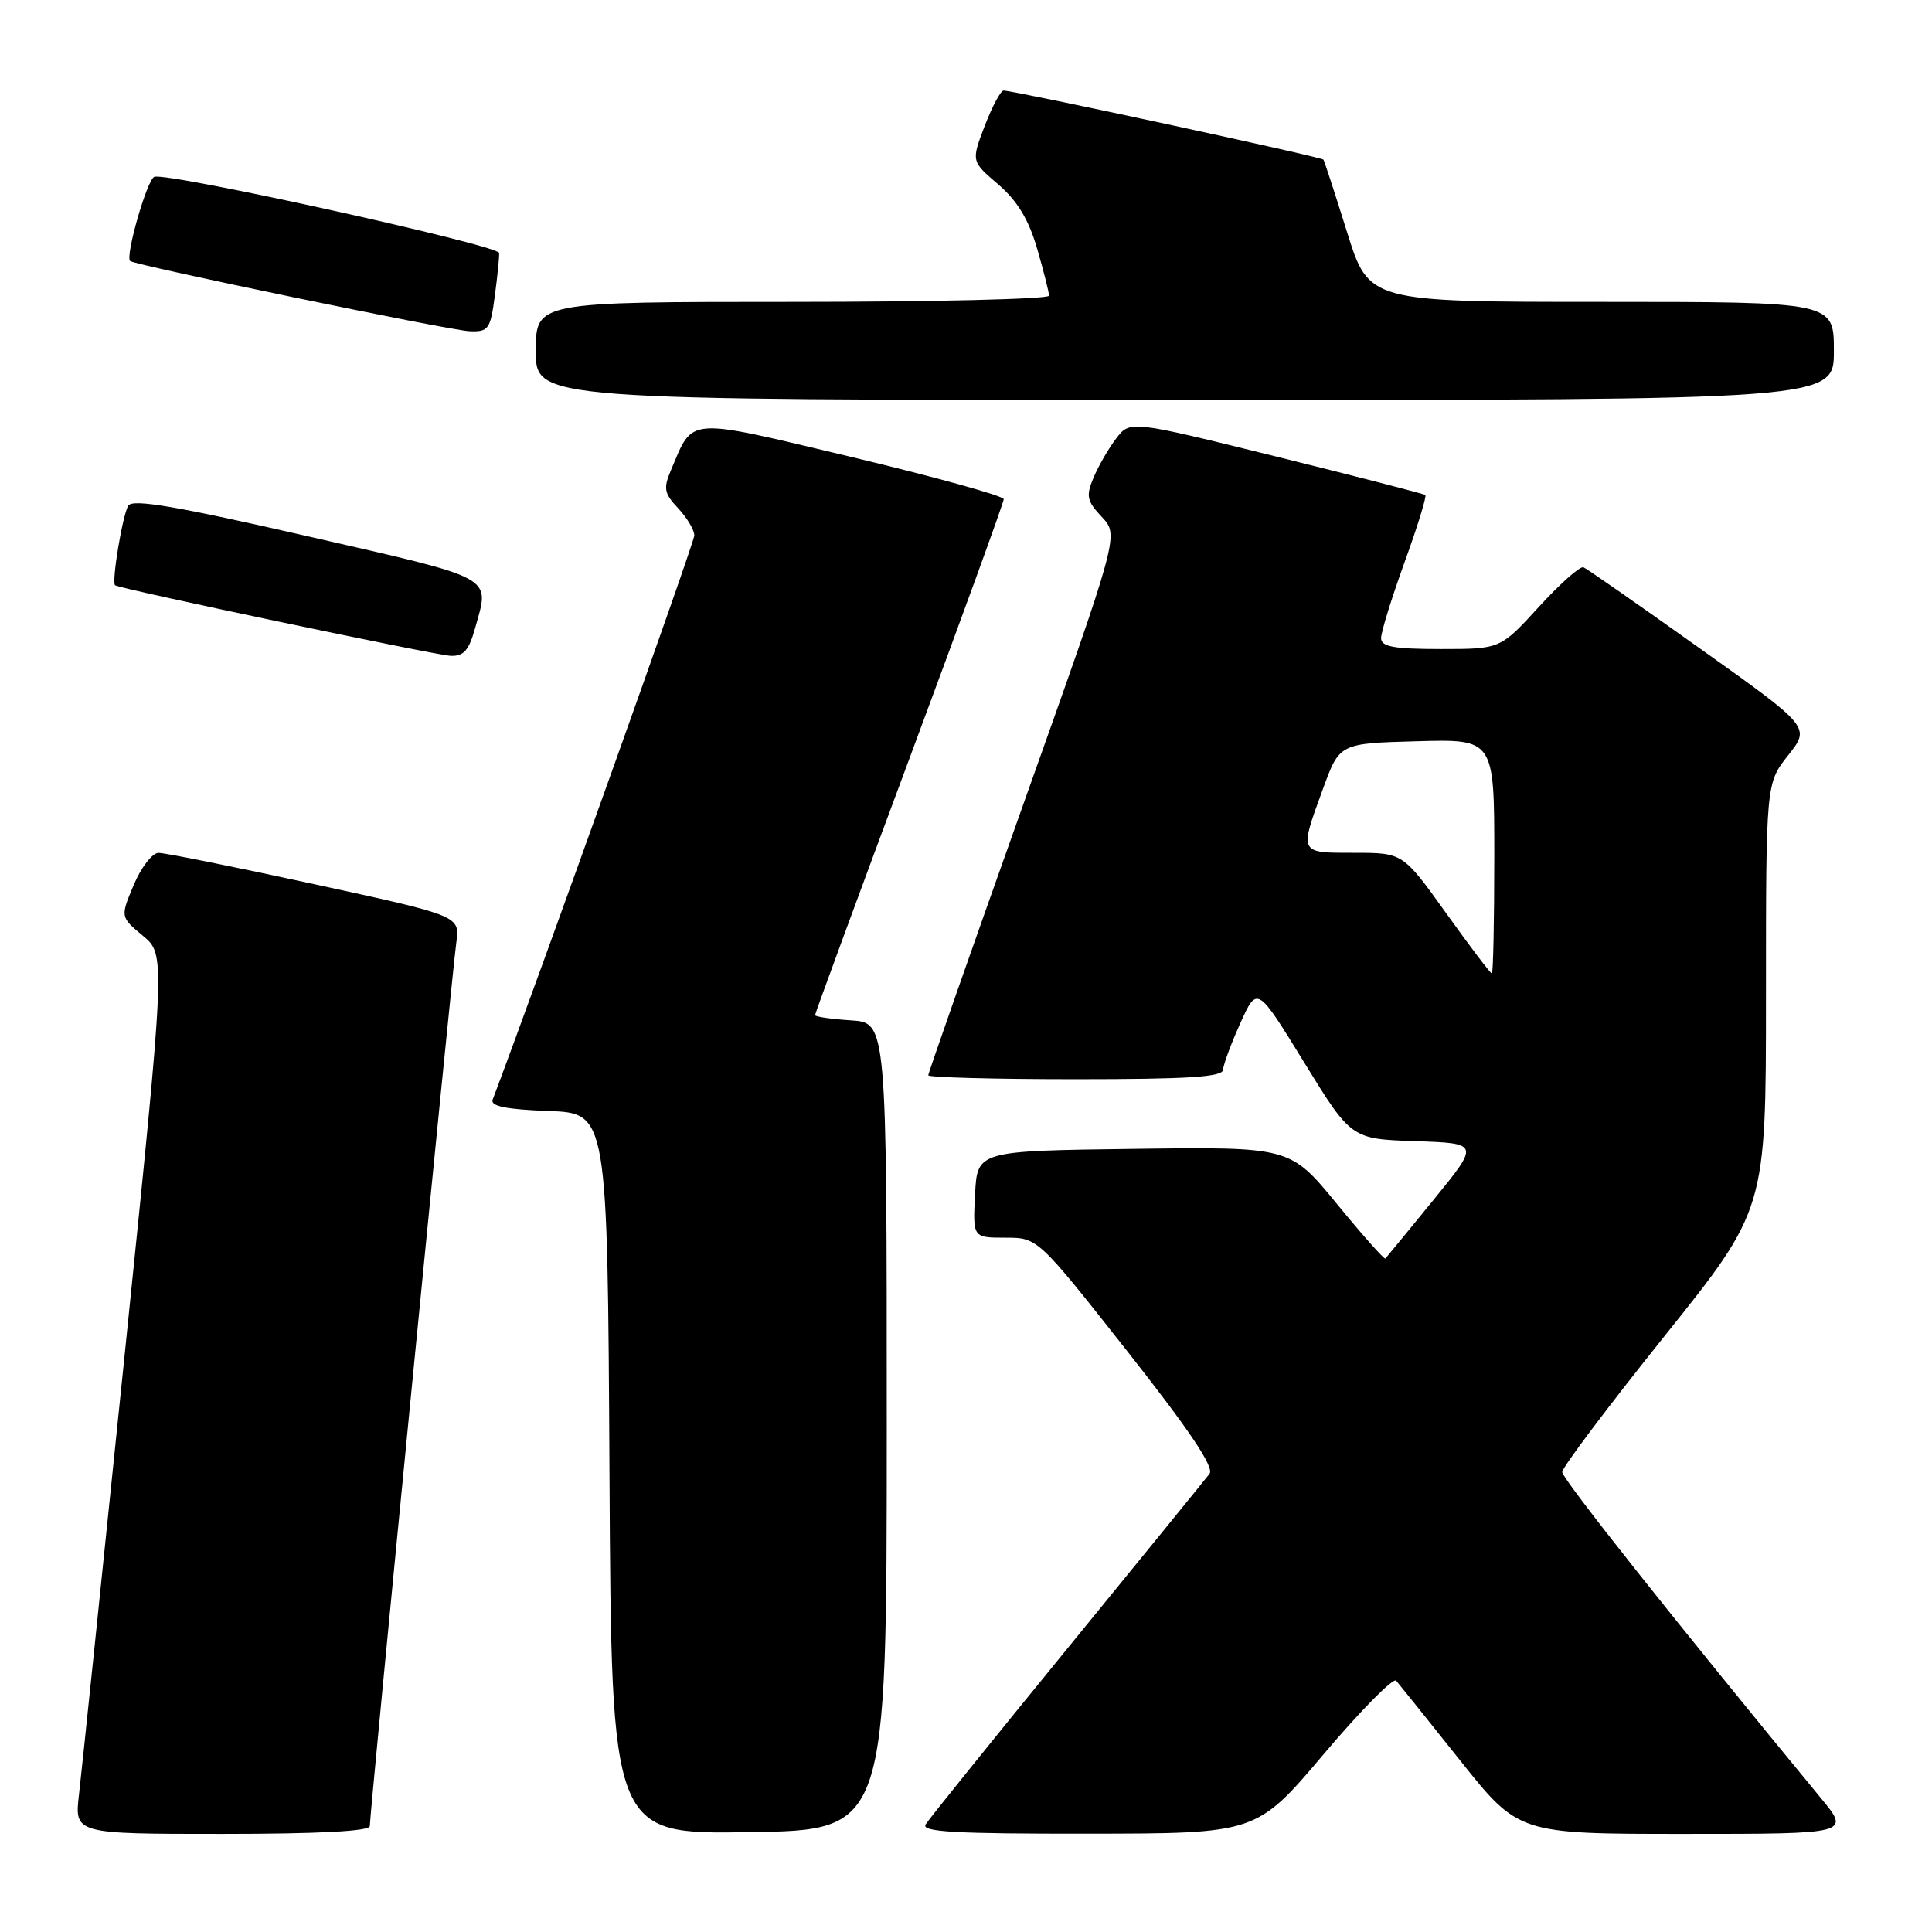 <?xml version="1.0" encoding="UTF-8" standalone="no"?>
<!DOCTYPE svg PUBLIC "-//W3C//DTD SVG 1.1//EN" "http://www.w3.org/Graphics/SVG/1.1/DTD/svg11.dtd" >
<svg xmlns="http://www.w3.org/2000/svg" xmlns:xlink="http://www.w3.org/1999/xlink" version="1.1" viewBox="0 0 256 256">
 <g >
 <path fill="currentColor"
d=" M 49.00 241.97 C 49.00 240.24 59.91 128.74 60.46 124.93 C 60.97 121.36 60.97 121.36 41.73 117.18 C 31.16 114.88 21.82 113.00 21.00 113.01 C 20.18 113.02 18.70 114.93 17.72 117.26 C 15.94 121.50 15.94 121.50 18.94 124.00 C 21.95 126.50 21.95 126.50 16.52 179.50 C 13.53 208.65 10.81 234.86 10.47 237.75 C 9.86 243.00 9.86 243.00 29.43 243.00 C 42.20 243.00 49.00 242.64 49.00 241.97 Z  M 117.50 189.00 C 117.50 135.50 117.50 135.50 112.75 135.20 C 110.14 135.03 108.00 134.72 108.00 134.51 C 108.00 134.30 113.62 119.01 120.50 100.52 C 127.38 82.03 133.00 66.56 133.00 66.14 C 133.00 65.72 123.97 63.22 112.94 60.58 C 90.66 55.27 91.92 55.18 88.91 62.29 C 87.88 64.71 88.00 65.38 89.86 67.35 C 91.04 68.61 92.00 70.22 92.00 70.95 C 92.00 71.91 71.49 129.27 65.28 145.71 C 64.95 146.57 67.05 147.00 72.66 147.21 C 80.50 147.50 80.50 147.50 80.76 195.27 C 81.02 243.05 81.02 243.05 99.26 242.77 C 117.50 242.50 117.50 242.50 117.50 189.00 Z  M 175.40 232.43 C 180.30 226.64 184.62 222.26 185.00 222.70 C 185.38 223.14 189.19 227.89 193.46 233.25 C 201.22 243.00 201.22 243.00 223.20 243.00 C 245.19 243.00 245.19 243.00 241.27 238.25 C 222.20 215.11 207.00 195.96 207.00 195.05 C 207.00 194.45 213.08 186.37 220.50 177.11 C 234.00 160.26 234.00 160.26 234.00 132.02 C 234.00 103.79 234.00 103.79 236.95 100.07 C 239.89 96.35 239.89 96.35 225.26 85.93 C 217.21 80.19 210.26 75.35 209.82 75.17 C 209.37 74.98 206.71 77.35 203.90 80.42 C 198.80 86.00 198.80 86.00 190.90 86.00 C 184.67 86.00 183.00 85.69 183.00 84.55 C 183.00 83.76 184.40 79.23 186.11 74.50 C 187.83 69.77 189.06 65.76 188.86 65.59 C 188.66 65.43 179.78 63.14 169.12 60.50 C 149.74 55.70 149.74 55.70 147.90 58.10 C 146.89 59.42 145.54 61.76 144.90 63.29 C 143.87 65.73 144.01 66.38 146.00 68.50 C 148.28 70.93 148.28 70.93 135.64 106.44 C 128.69 125.97 123.00 142.19 123.00 142.48 C 123.00 142.76 131.78 143.00 142.50 143.00 C 157.40 143.00 162.01 142.71 162.06 141.75 C 162.10 141.06 163.13 138.28 164.35 135.57 C 166.58 130.63 166.58 130.63 172.81 140.78 C 179.05 150.92 179.05 150.92 187.55 151.21 C 196.05 151.50 196.05 151.50 189.94 159.00 C 186.58 163.12 183.71 166.62 183.57 166.76 C 183.42 166.91 180.52 163.64 177.12 159.49 C 170.94 151.96 170.94 151.96 150.22 152.23 C 129.50 152.50 129.50 152.50 129.20 158.25 C 128.90 164.00 128.90 164.00 133.21 164.00 C 137.51 164.00 137.51 164.00 149.36 179.03 C 157.60 189.49 160.92 194.43 160.27 195.28 C 159.76 195.95 151.26 206.40 141.38 218.50 C 131.50 230.60 123.07 241.06 122.65 241.75 C 122.04 242.74 126.60 242.99 144.19 242.97 C 166.50 242.95 166.50 242.95 175.40 232.43 Z  M 62.95 83.25 C 64.90 76.23 65.98 76.83 40.88 71.08 C 23.38 67.07 17.57 66.08 17.00 67.00 C 16.24 68.22 14.76 77.13 15.25 77.55 C 15.77 78.00 57.60 86.80 59.70 86.90 C 61.43 86.98 62.13 86.19 62.95 83.25 Z  M 243.00 46.50 C 243.00 40.00 243.00 40.00 212.19 40.00 C 181.38 40.00 181.38 40.00 178.49 30.75 C 176.90 25.66 175.49 21.34 175.36 21.15 C 175.13 20.80 134.36 12.00 132.98 12.00 C 132.59 12.00 131.47 14.11 130.48 16.68 C 128.69 21.37 128.69 21.37 132.27 24.43 C 134.80 26.61 136.30 29.08 137.42 32.93 C 138.29 35.92 139.00 38.73 139.00 39.18 C 139.00 39.63 123.70 40.00 105.00 40.00 C 71.00 40.00 71.00 40.00 71.00 46.50 C 71.00 53.00 71.00 53.00 157.00 53.00 C 243.00 53.00 243.00 53.00 243.00 46.50 Z  M 65.56 39.25 C 65.91 36.64 66.17 34.06 66.14 33.52 C 66.09 32.50 22.25 22.81 20.45 23.43 C 19.50 23.75 16.58 33.91 17.24 34.58 C 17.80 35.13 59.58 43.79 62.22 43.89 C 64.72 43.99 64.98 43.63 65.56 39.25 Z  M 191.62 121.00 C 185.89 113.00 185.89 113.00 179.45 113.00 C 172.07 113.00 172.15 113.16 175.31 104.50 C 177.50 98.50 177.50 98.50 187.75 98.22 C 198.00 97.93 198.00 97.93 198.00 113.47 C 198.00 122.01 197.85 129.00 197.68 129.00 C 197.50 129.00 194.77 125.40 191.62 121.00 Z "/>
</g>
</svg>